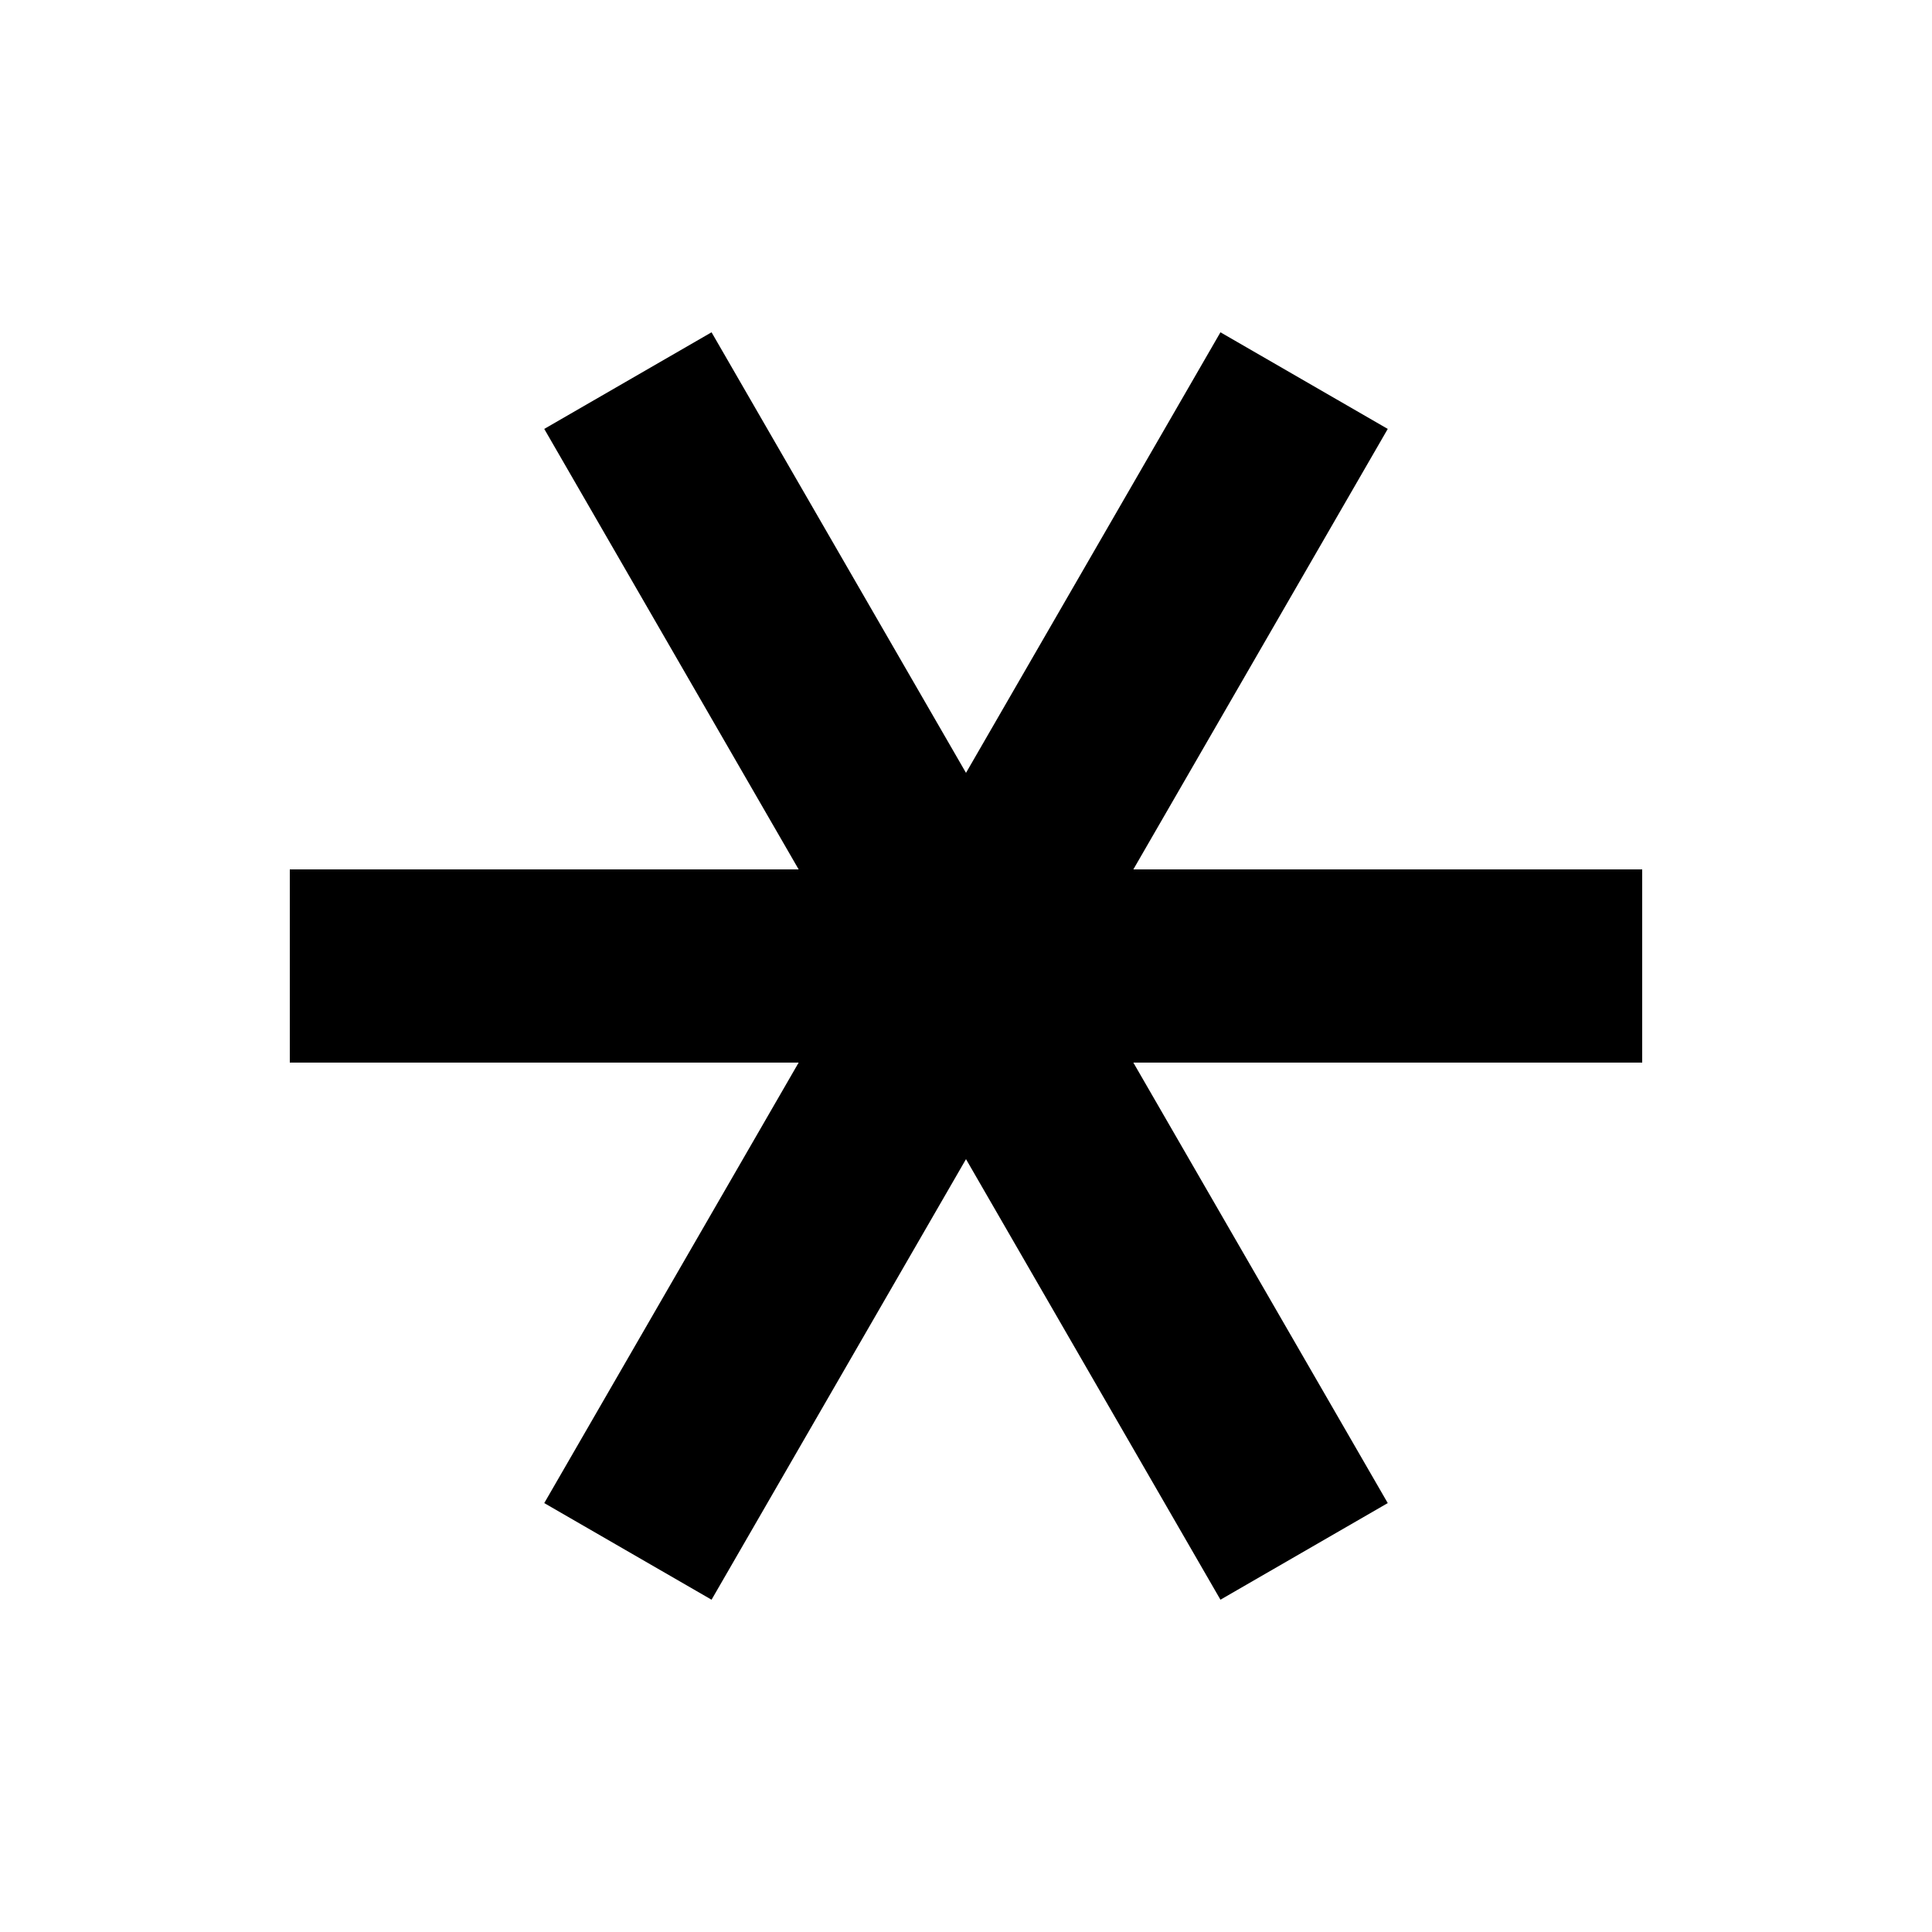 <svg xmlns="http://www.w3.org/2000/svg" viewBox="0 0 200 200"><defs><style>.a{fill:none;stroke:#000;stroke-miterlimit:10;stroke-width:20px}</style></defs><title>tier-times-sq</title><line x1="65" x2="135" y1="39.4" y2="160.6" class="a"/><line x1="30" x2="170" y1="100" y2="100" class="a"/><line x1="135" x2="65" y1="39.4" y2="160.6" class="a"/></svg>